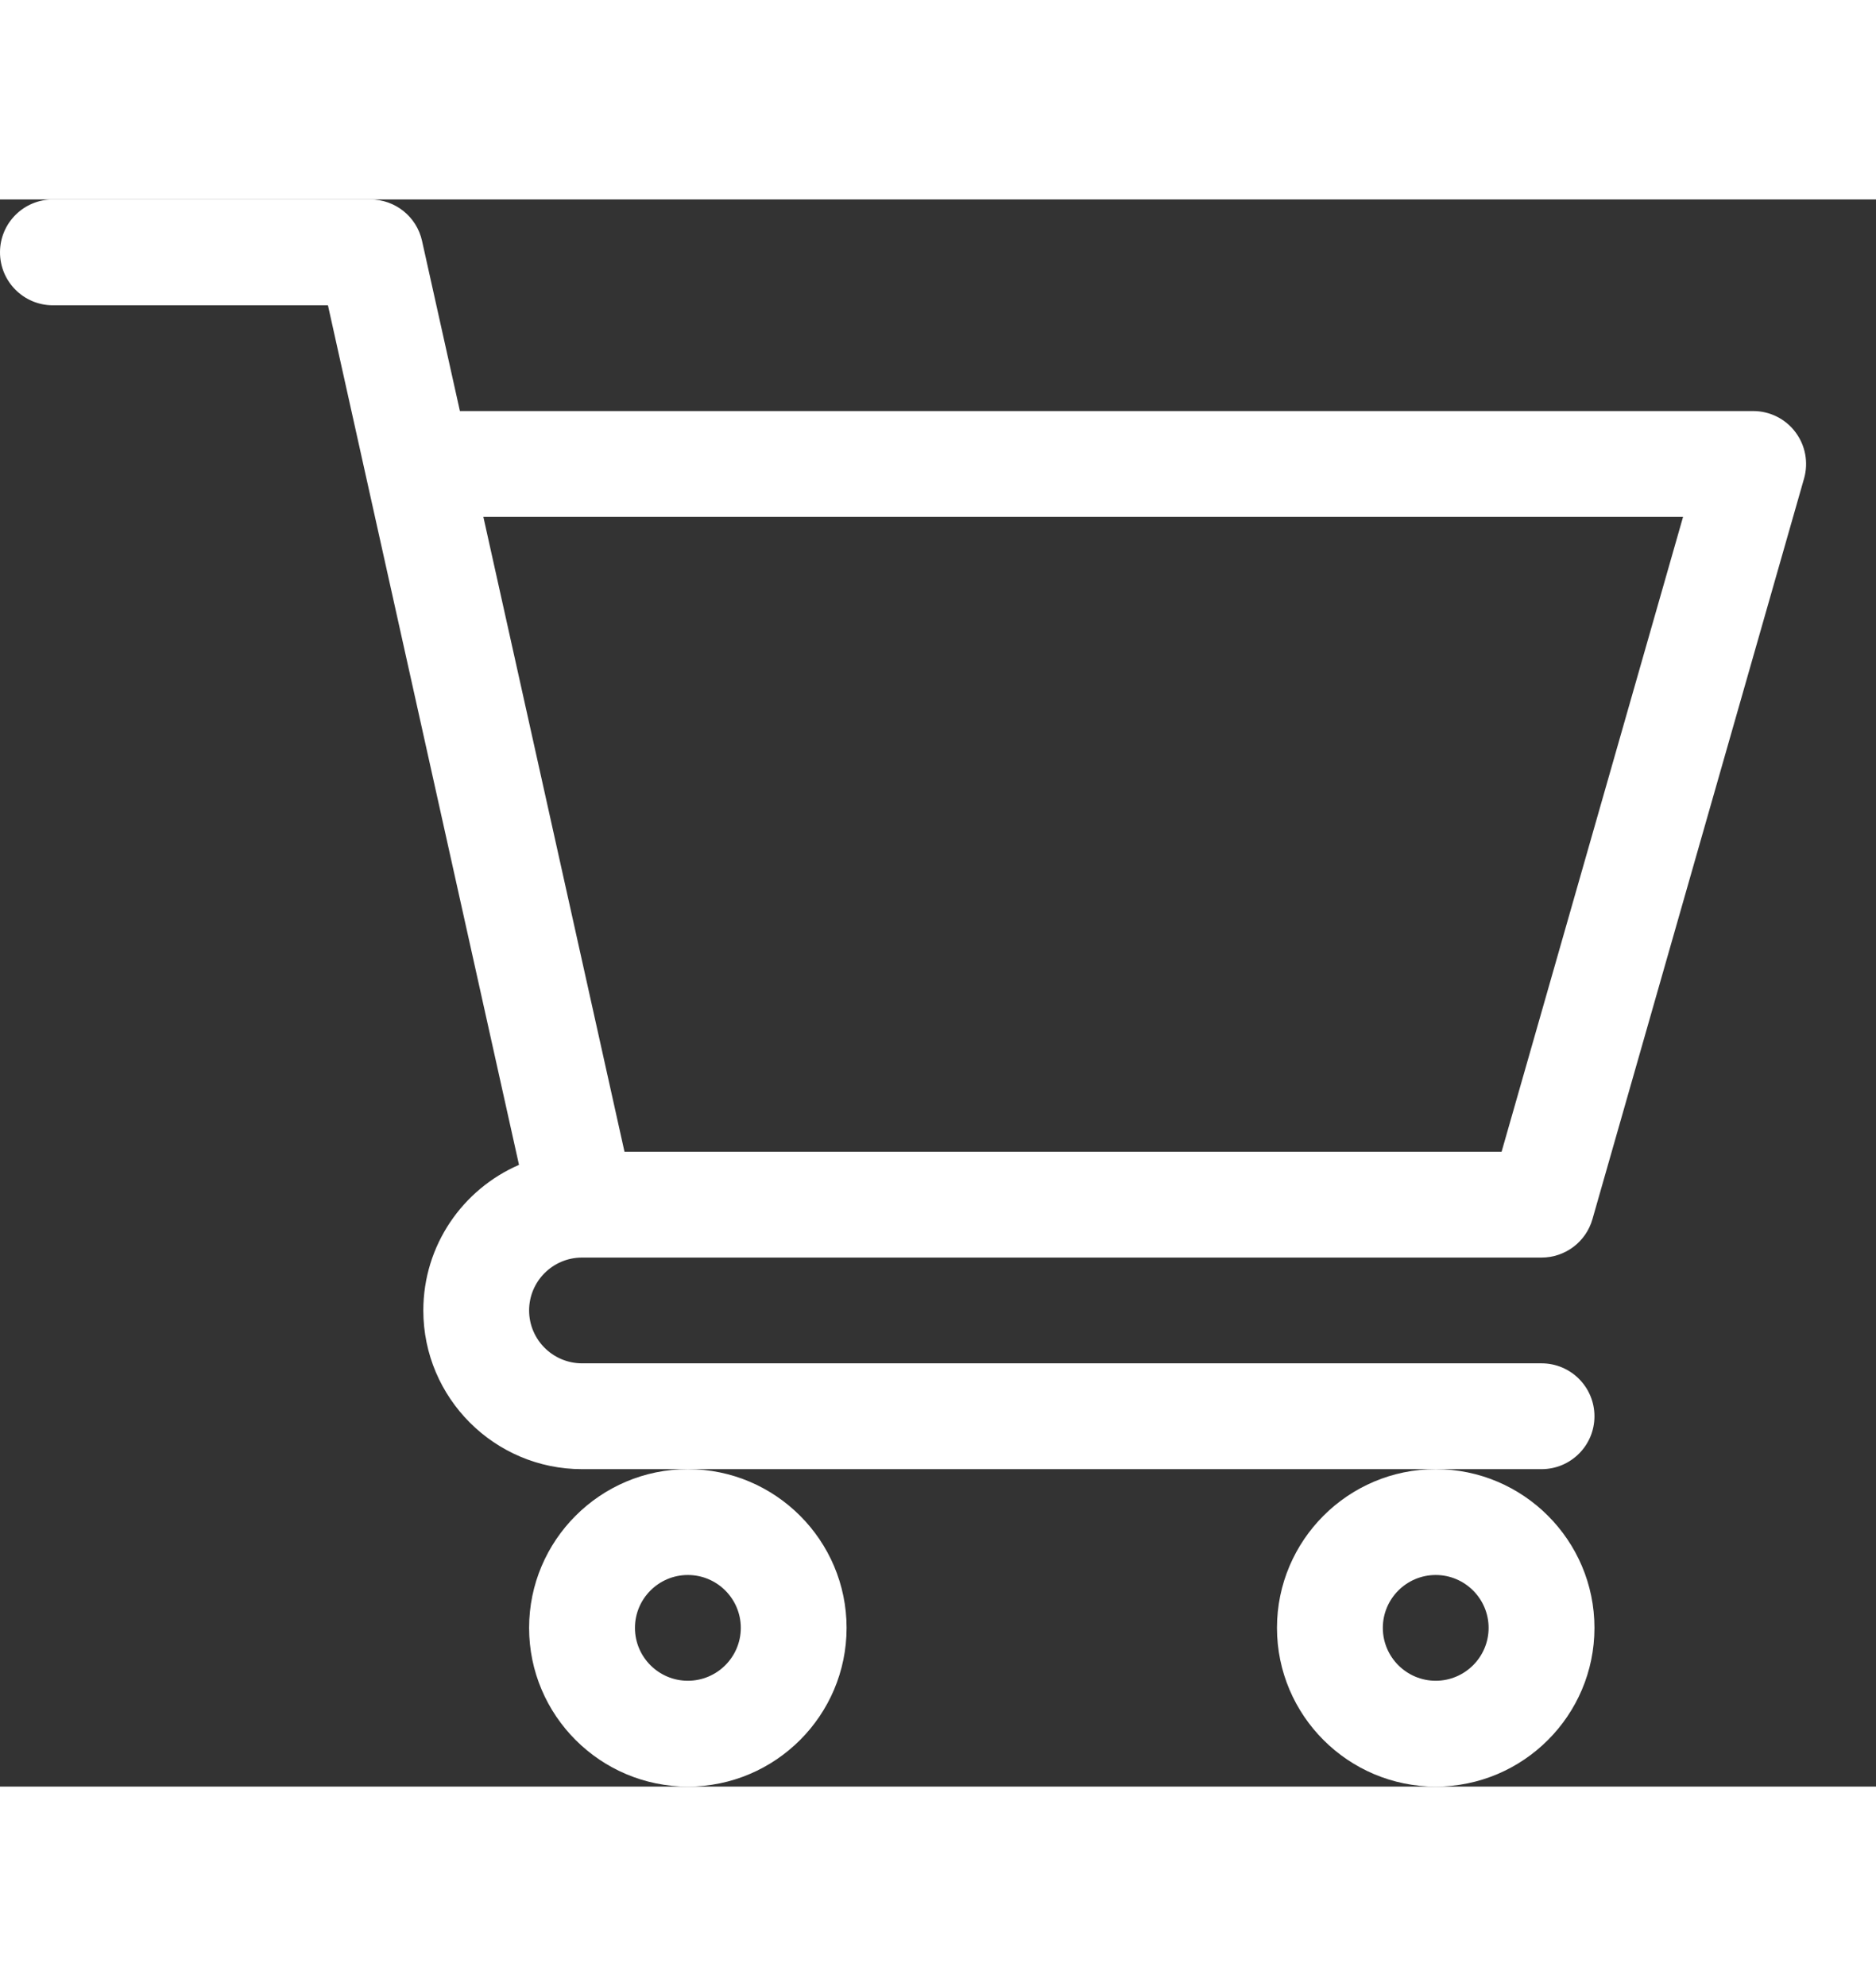<svg width="17" height="18" viewBox="0 0 26 22" fill="none" xmlns="http://www.w3.org/2000/svg">
<rect x="0" y="0" width="26" height="22" fill="#333333" stroke="none"/>
<path d="M8.065 14.667H8.066C8.067 14.667 8.068 14.667 8.069 14.667H21.364C21.692 14.667 21.98 14.45 22.07 14.135L25.003 3.868C25.066 3.647 25.022 3.409 24.883 3.225C24.745 3.041 24.528 2.933 24.298 2.933H6.374L5.849 0.574C5.775 0.239 5.477 0 5.133 0H0.733C0.328 0 0 0.328 0 0.733C0 1.138 0.328 1.467 0.733 1.467H4.545C4.638 1.885 7.054 12.756 7.193 13.382C6.413 13.72 5.867 14.497 5.867 15.4C5.867 16.613 6.854 17.6 8.067 17.6H21.364C21.77 17.6 22.098 17.272 22.098 16.867C22.098 16.462 21.77 16.133 21.364 16.133H8.067C7.662 16.133 7.333 15.804 7.333 15.4C7.333 14.996 7.661 14.668 8.065 14.667ZM23.326 4.4L20.811 13.2H8.655L6.699 4.4H23.326Z" fill="white"/>
<path d="M7.333 19.8C7.333 21.013 8.32 22 9.533 22C10.746 22 11.733 21.013 11.733 19.8C11.733 18.587 10.746 17.6 9.533 17.6C8.32 17.6 7.333 18.587 7.333 19.8ZM9.533 19.067C9.938 19.067 10.267 19.396 10.267 19.8C10.267 20.204 9.938 20.533 9.533 20.533C9.129 20.533 8.8 20.204 8.8 19.8C8.8 19.396 9.129 19.067 9.533 19.067Z" fill="white"/>
<path d="M17.698 19.8C17.698 21.013 18.685 22 19.898 22C21.111 22 22.098 21.013 22.098 19.8C22.098 18.587 21.111 17.6 19.898 17.6C18.685 17.6 17.698 18.587 17.698 19.8ZM19.898 19.067C20.302 19.067 20.631 19.396 20.631 19.8C20.631 20.204 20.302 20.533 19.898 20.533C19.494 20.533 19.165 20.204 19.165 19.8C19.165 19.396 19.494 19.067 19.898 19.067Z" fill="white"/>
</svg>
